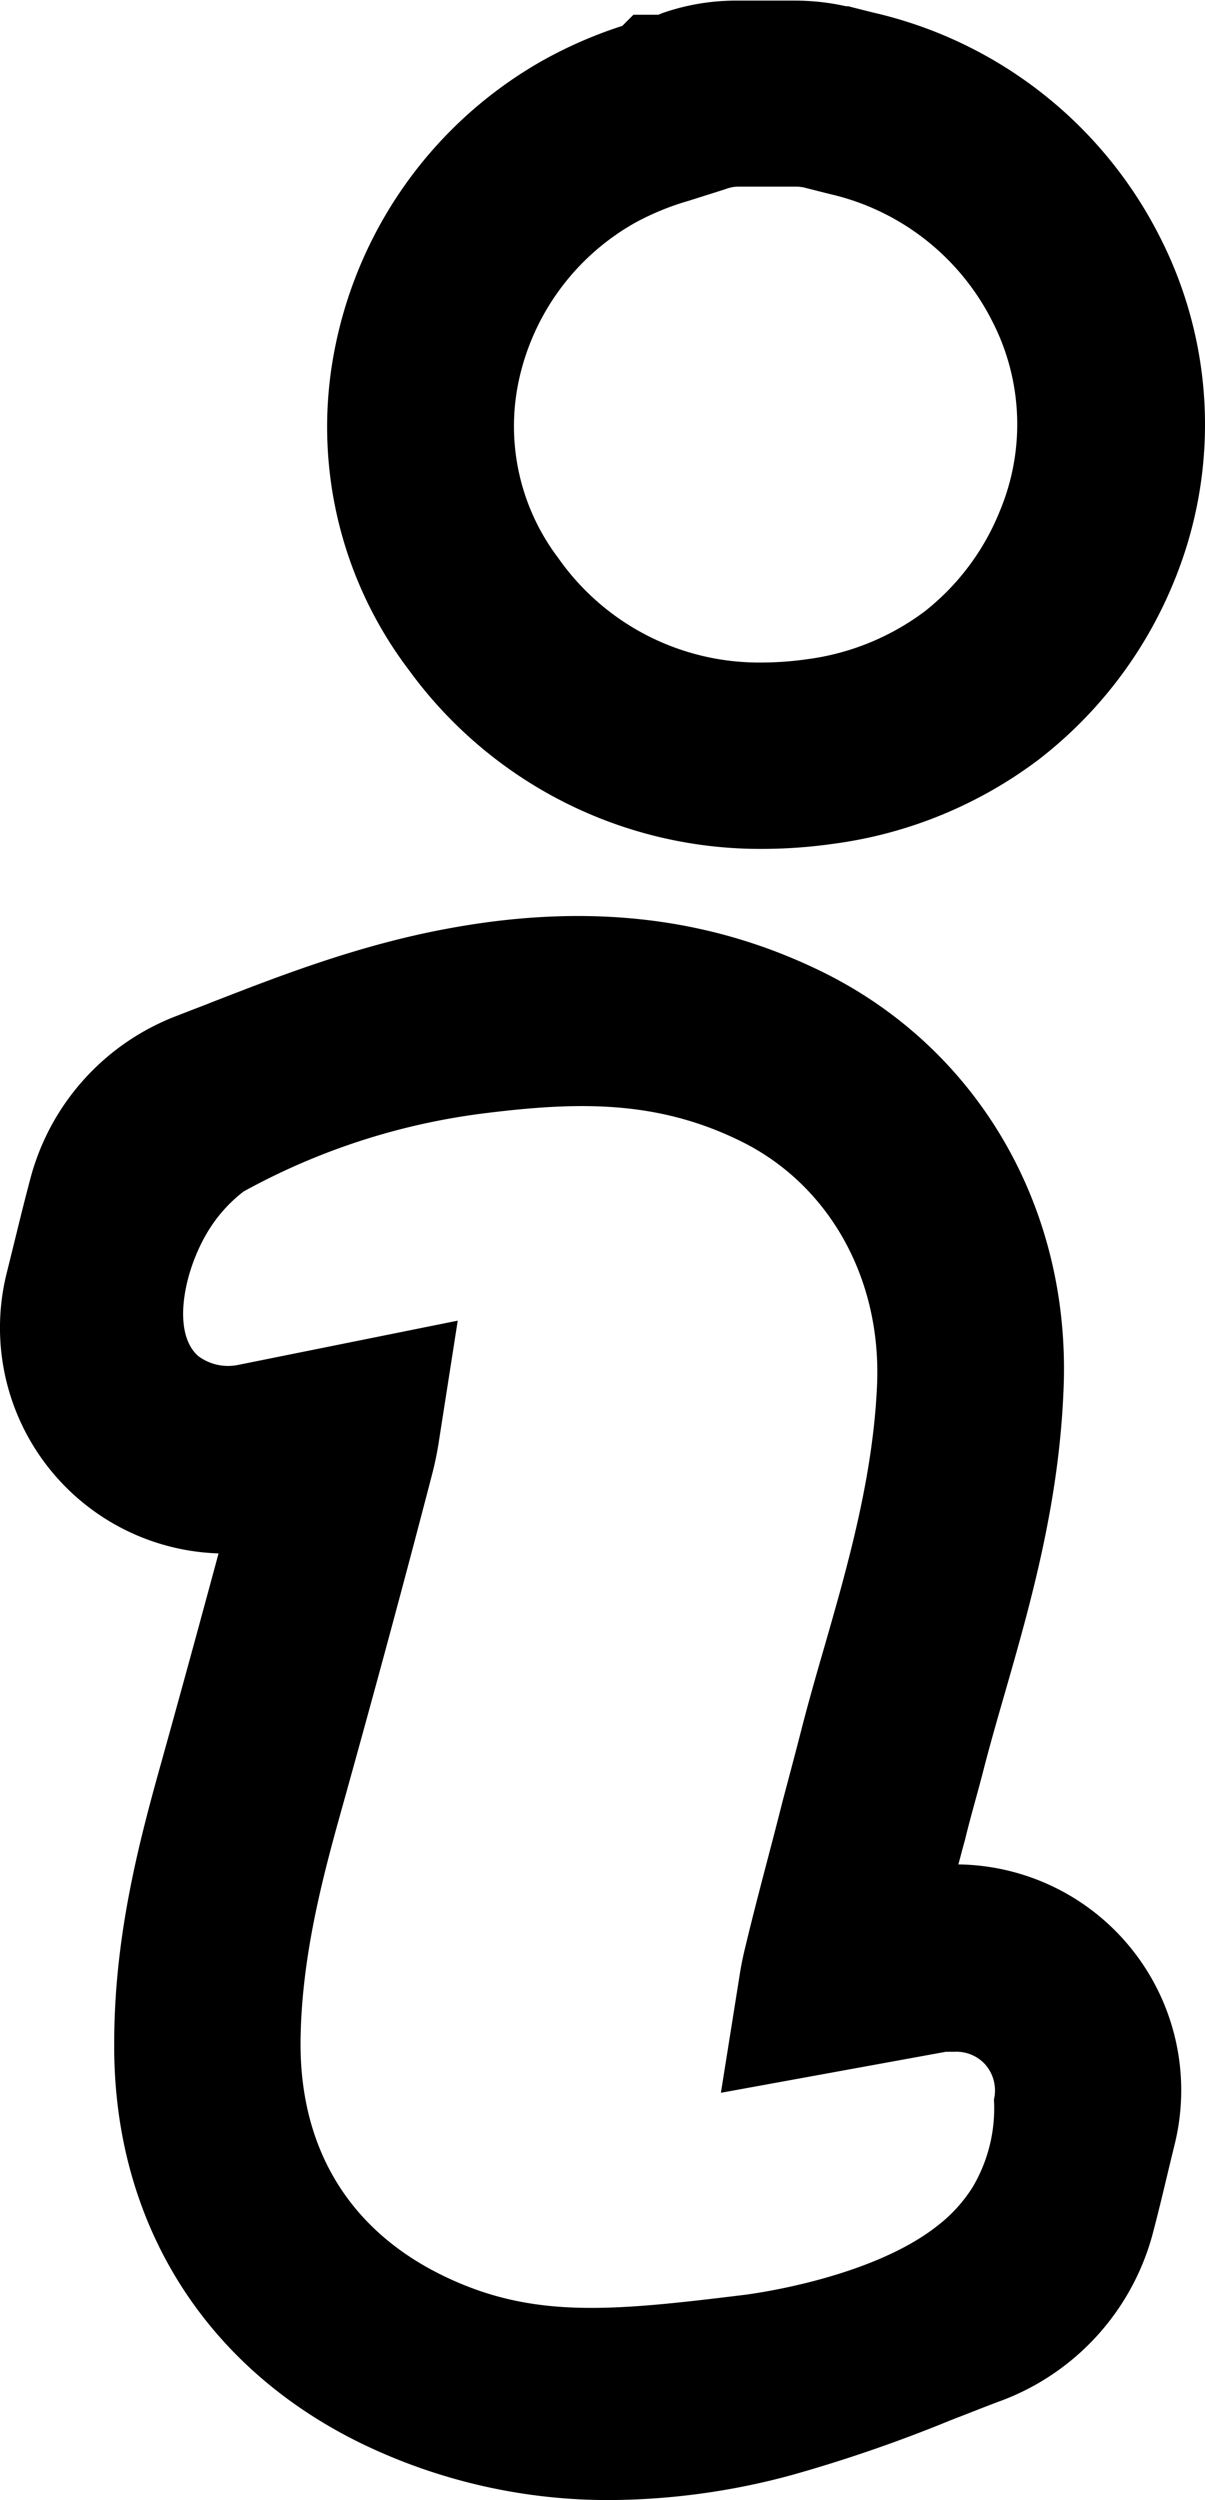 <svg xmlns="http://www.w3.org/2000/svg" viewBox="0 0 96.43 200"><g id="Layer_1" data-name="Layer 1"><path d="M61,67.91A34.75,34.75,0,0,1,32.72,53.6a32.18,32.18,0,0,1-5.84-26.13A34,34,0,0,1,43.36,4.88,35.14,35.14,0,0,1,49.8,2.07l.89-.89,2,0L53,1.05a17.9,17.9,0,0,1,6.1-1h4.53a18.66,18.66,0,0,1,4.07.45l.19,0,.22.06,1.07.27.72.18A34.27,34.27,0,0,1,92.78,18.88a33,33,0,0,1,1.06,27.9h0a34.35,34.35,0,0,1-10.74,14A34.88,34.88,0,0,1,66.71,67.5,40.81,40.81,0,0,1,61,67.91ZM55.09,16.07a21.14,21.14,0,0,0-4.3,1.77,19.1,19.1,0,0,0-9.28,12.64,17.44,17.44,0,0,0,3.15,14.14A19.63,19.63,0,0,0,61,53a25.63,25.63,0,0,0,3.56-.26A20,20,0,0,0,74,48.91a19.44,19.44,0,0,0,6-8,18,18,0,0,0-.63-15.28,19.4,19.4,0,0,0-12.93-10.1l-1-.25L64.35,15a3.21,3.21,0,0,0-.68-.07H59.14a2.82,2.82,0,0,0-1,.17l-.33.11,0,0Zm-.9,0h0Z"/><path d="M48.92,200a45.32,45.32,0,0,1-19.78-4.42c-12.79-6.14-20.1-17.86-20-32.15,0-8.43,1.93-15.86,3.69-22.16,1.69-6.06,3.23-11.7,4.66-17A18.06,18.06,0,0,1,.54,101.83l.8-3.24c.36-1.48.72-2.91,1.1-4.34a19.17,19.17,0,0,1,11.75-13l1.05-.41,1.43-.55.17-.07c5.65-2.2,12.07-4.7,19.35-6,11.1-2,20.76-.8,29.54,3.49,12.52,6.12,20,18.94,19.38,33.45-.36,9.18-2.68,17.27-4.73,24.4-.61,2.11-1.22,4.24-1.72,6.21-.47,1.82-1,3.6-1.43,5.39L77,148c-.1.38-.2.77-.31,1.15a18.07,18.07,0,0,1,17.34,22.28h0l-.43,1.77c-.51,2.14-.91,3.82-1.39,5.63a19.69,19.69,0,0,1-12,13.19c-1.31.48-2.58,1-3.84,1.48l-.38.15A116.28,116.28,0,0,1,63.36,198,56.39,56.39,0,0,1,48.92,200ZM36.63,105.65l-1.55,9.92c-.14.84-.3,1.6-.49,2.33-2.15,8.28-4.57,17.25-7.4,27.38-1.5,5.38-3.11,11.66-3.14,18.23,0,8.52,4,15,11.55,18.61,7.08,3.4,13.41,2.76,23.93,1.47.67-.08,10.24-1.34,15.55-5.58a11.9,11.9,0,0,0,2.73-3,12.35,12.35,0,0,0,1.73-7.05,3.16,3.16,0,0,0-.71-2.82,3.11,3.11,0,0,0-2.46-1l-.51,0-.17,0-18,3.28,1.55-9.73c.12-.72.28-1.44.42-2,.93-3.89,2-7.75,2.94-11.49l.19-.72c.48-1.81.94-3.54,1.39-5.3.56-2.17,1.21-4.44,1.83-6.57,1.83-6.37,3.88-13.54,4.18-20.92.33-8.5-3.9-16-11-19.44-6.73-3.29-13.11-3.1-20.41-2.19a53.71,53.71,0,0,0-19.29,6.26,11.65,11.65,0,0,0-2.59,2.78c-2.15,3.24-3.26,8.51-1,10.41a4,4,0,0,0,3.11.69Zm37.55,59h0Z"/></g></svg>